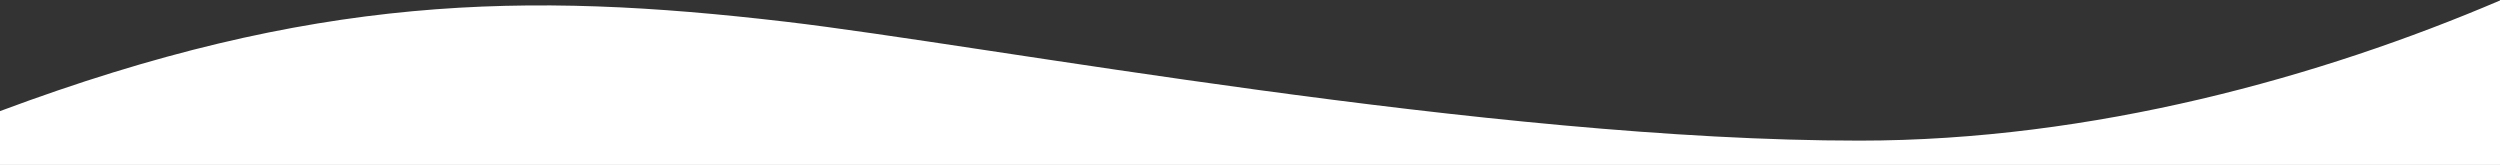 <svg xmlns="http://www.w3.org/2000/svg" width="1440" height="95" fill="none"  xmlns:v="https://vecta.io/nano"><rect width="100%" height="100%" fill="#333333" stroke="none"/><path d="M1071 81c-213.843 0-503.167-55-618.5-68.5C302.753-5.028 180.22-3.248 0 64v31h1440V.275C1337.03 44.272 1205.55 81 1071 81z" fill="#fff"/></svg>